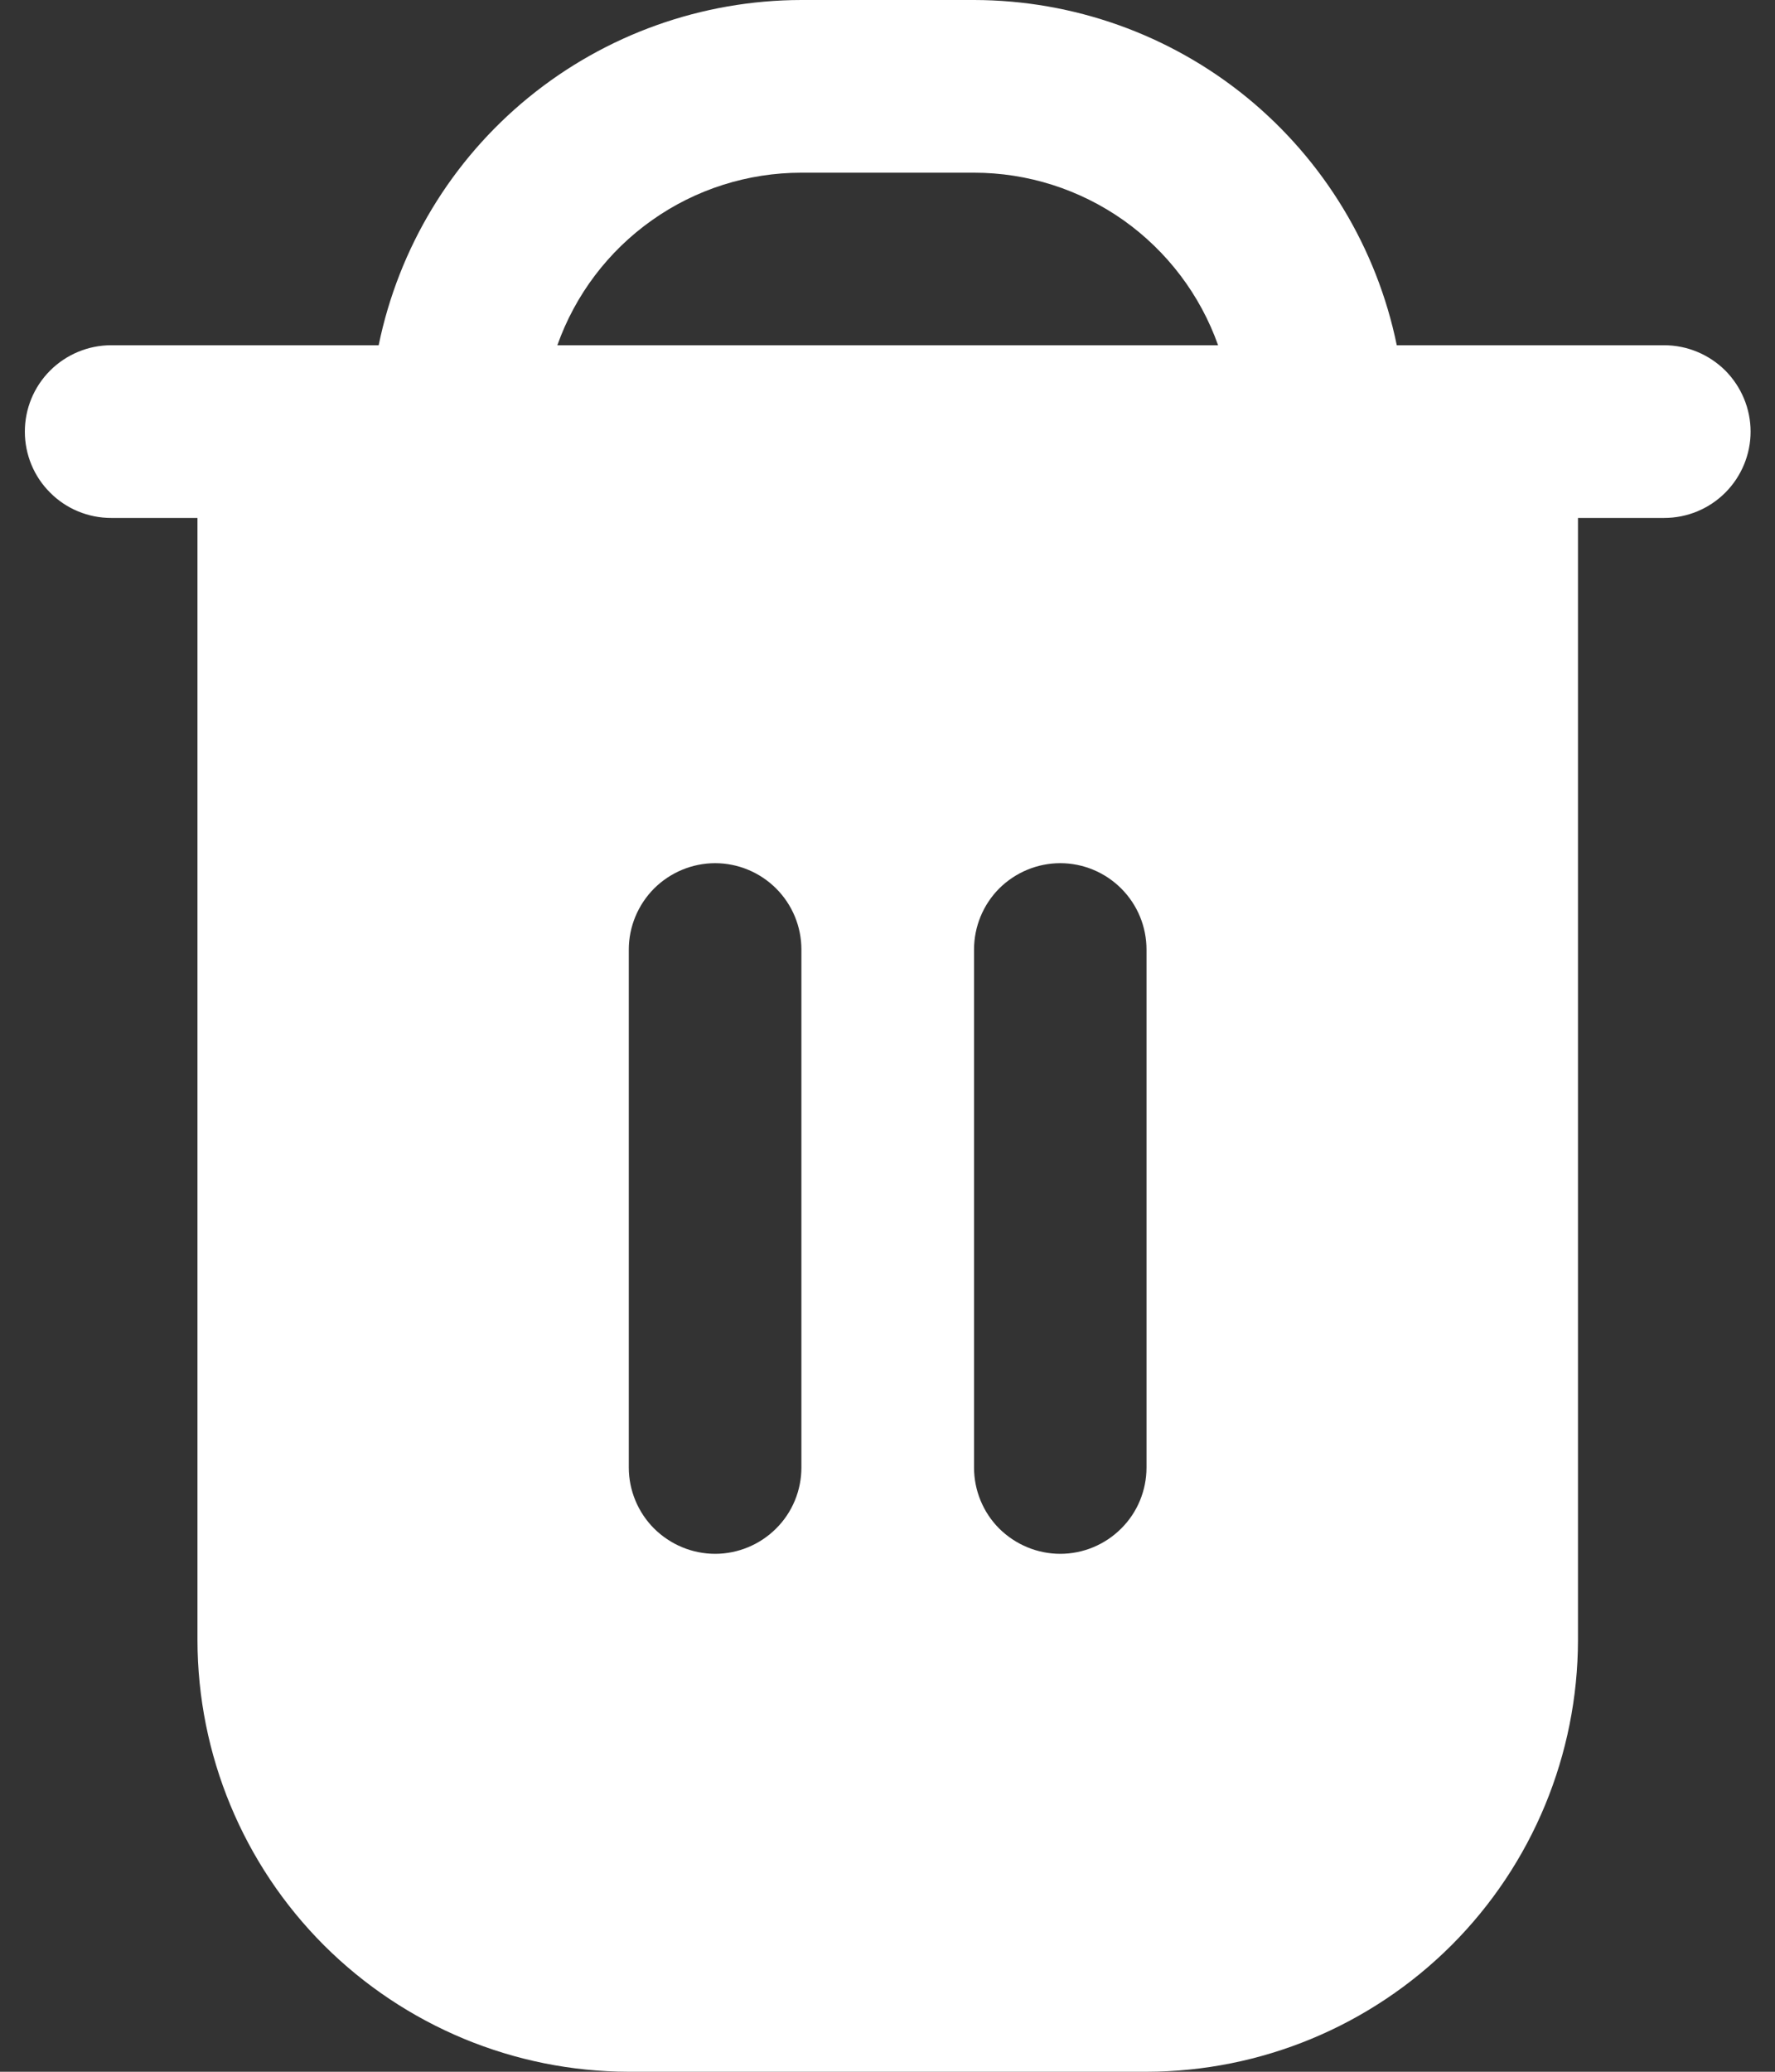 
<svg width="12" height="14" viewBox="0 0 12 14" fill="none" xmlns="http://www.w3.org/2000/svg">
    <rect x="0" y="0" width="12" height="14" fill="#333333" stroke="none"/>
    <path d="M11.251 2.333H9.443C9.308 1.675 8.949 1.083 8.429 0.658C7.908 0.233 7.257 0.001 6.585 0L5.418 0C4.746 0.001 4.095 0.233 3.574 0.658C3.053 1.083 2.695 1.675 2.56 2.333H0.751C0.597 2.333 0.448 2.395 0.339 2.504C0.229 2.614 0.168 2.762 0.168 2.917C0.168 3.071 0.229 3.22 0.339 3.329C0.448 3.439 0.597 3.5 0.751 3.5H1.335V11.083C1.336 11.857 1.643 12.598 2.19 13.145C2.737 13.691 3.478 13.999 4.251 14H7.751C8.525 13.999 9.266 13.691 9.813 13.145C10.36 12.598 10.667 11.857 10.668 11.083V3.5H11.251C11.406 3.5 11.554 3.439 11.664 3.329C11.773 3.22 11.835 3.071 11.835 2.917C11.835 2.762 11.773 2.614 11.664 2.504C11.554 2.395 11.406 2.333 11.251 2.333ZM5.418 9.917C5.418 10.071 5.357 10.22 5.247 10.329C5.138 10.438 4.989 10.5 4.835 10.5C4.68 10.5 4.532 10.438 4.422 10.329C4.313 10.22 4.251 10.071 4.251 9.917V6.417C4.251 6.262 4.313 6.114 4.422 6.004C4.532 5.895 4.68 5.833 4.835 5.833C4.989 5.833 5.138 5.895 5.247 6.004C5.357 6.114 5.418 6.262 5.418 6.417V9.917ZM7.751 9.917C7.751 10.071 7.69 10.22 7.58 10.329C7.471 10.438 7.323 10.5 7.168 10.5C7.013 10.5 6.865 10.438 6.755 10.329C6.646 10.22 6.585 10.071 6.585 9.917V6.417C6.585 6.262 6.646 6.114 6.755 6.004C6.865 5.895 7.013 5.833 7.168 5.833C7.323 5.833 7.471 5.895 7.58 6.004C7.69 6.114 7.751 6.262 7.751 6.417V9.917ZM3.768 2.333C3.889 1.992 4.112 1.697 4.408 1.488C4.703 1.279 5.056 1.167 5.418 1.167H6.585C6.946 1.167 7.299 1.279 7.595 1.488C7.89 1.697 8.114 1.992 8.235 2.333H3.768Z" fill="white"/>
</svg>
